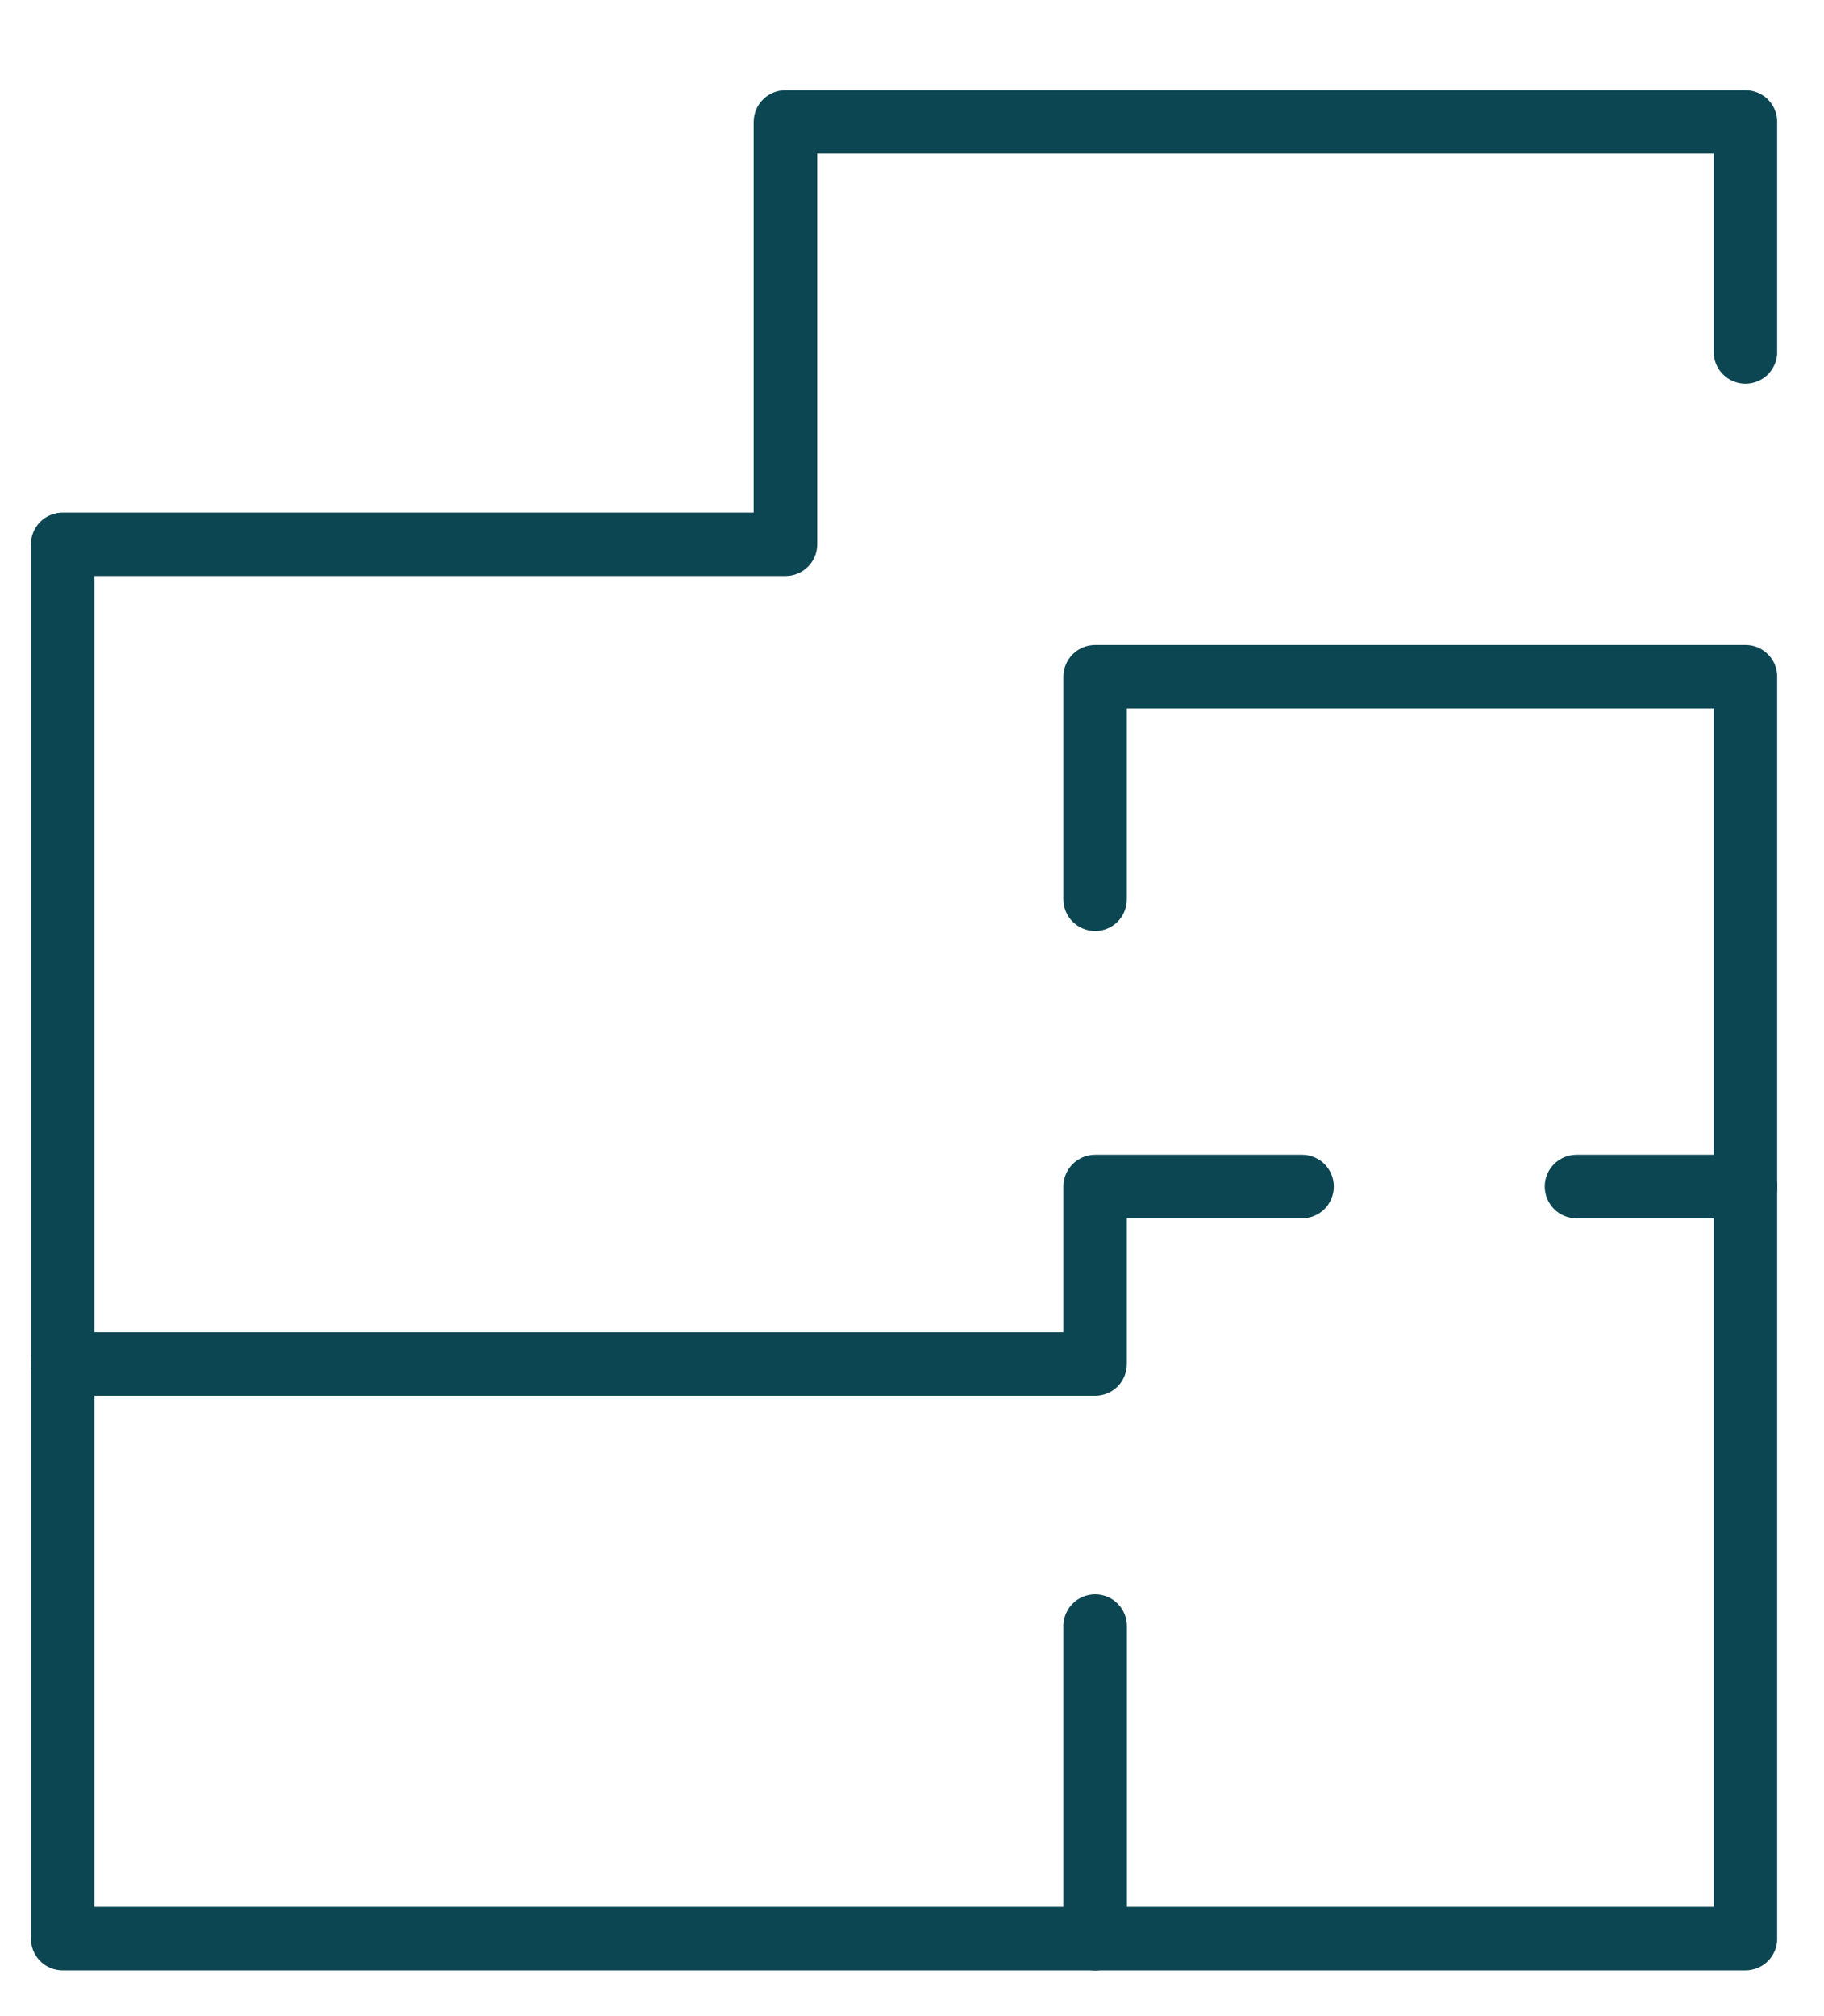 <svg width="19" height="21" viewBox="0 0 19 21" fill="none" xmlns="http://www.w3.org/2000/svg">
<g clip-path="url(#clip0_26_4580)">
<path d="M8.182 1.089H18.182C18.229 1.089 18.275 1.108 18.309 1.141C18.343 1.175 18.362 1.22 18.363 1.268V3.666C18.363 3.714 18.343 3.76 18.31 3.794C18.276 3.828 18.23 3.847 18.182 3.847C18.134 3.847 18.088 3.828 18.054 3.794C18.02 3.76 18.001 3.714 18.001 3.666V1.449H8.363V5.67C8.363 5.718 8.344 5.764 8.31 5.797C8.276 5.831 8.23 5.85 8.182 5.85H0.833V20.012H18.001V7.229H11.588V9.367C11.588 9.415 11.569 9.461 11.536 9.495C11.502 9.528 11.456 9.548 11.408 9.548C11.36 9.548 11.314 9.528 11.28 9.495C11.246 9.461 11.227 9.415 11.227 9.367V7.049C11.227 7.001 11.246 6.955 11.28 6.921C11.314 6.887 11.36 6.868 11.408 6.868H18.182C18.206 6.868 18.229 6.872 18.251 6.881C18.273 6.891 18.293 6.904 18.31 6.921C18.326 6.937 18.34 6.957 18.349 6.979C18.358 7.001 18.363 7.025 18.363 7.049V20.193C18.363 20.217 18.358 20.24 18.349 20.262C18.34 20.284 18.326 20.304 18.31 20.321C18.293 20.338 18.273 20.351 18.251 20.36C18.229 20.369 18.206 20.374 18.182 20.374H0.653C0.605 20.374 0.559 20.355 0.525 20.321C0.491 20.287 0.472 20.241 0.472 20.193V5.67C0.472 5.622 0.491 5.576 0.525 5.542C0.559 5.508 0.605 5.489 0.653 5.489H8.001V1.268C8.002 1.22 8.021 1.175 8.055 1.141C8.089 1.108 8.134 1.089 8.182 1.089Z" fill="#0C4653" stroke="#0C4653" stroke-width="0.3"/>
<path d="M11.408 12.178H13.563C13.611 12.178 13.657 12.197 13.691 12.231C13.725 12.265 13.744 12.311 13.744 12.359C13.744 12.407 13.725 12.453 13.691 12.487C13.657 12.521 13.611 12.54 13.563 12.54H11.588V14.208C11.588 14.256 11.569 14.302 11.536 14.336C11.502 14.37 11.456 14.389 11.408 14.389H0.652C0.604 14.389 0.558 14.37 0.524 14.336C0.49 14.302 0.471 14.256 0.471 14.208C0.471 14.16 0.49 14.114 0.524 14.08C0.558 14.046 0.604 14.027 0.652 14.027H11.227V12.358C11.227 12.31 11.246 12.265 11.28 12.231C11.314 12.197 11.36 12.178 11.408 12.178Z" fill="#0C4653" stroke="#0C4653" stroke-width="0.3"/>
<path d="M16.422 12.178H18.182C18.23 12.178 18.276 12.197 18.309 12.231C18.343 12.265 18.363 12.311 18.363 12.359C18.363 12.407 18.343 12.453 18.309 12.487C18.276 12.521 18.23 12.54 18.182 12.54H16.422C16.374 12.54 16.328 12.521 16.294 12.487C16.26 12.453 16.241 12.407 16.241 12.359C16.241 12.311 16.26 12.265 16.294 12.231C16.328 12.197 16.374 12.178 16.422 12.178Z" fill="#0C4653" stroke="#0C4653" stroke-width="0.3"/>
<path d="M11.408 16.756C11.456 16.756 11.502 16.775 11.536 16.809C11.57 16.843 11.589 16.889 11.589 16.937V20.194C11.589 20.242 11.57 20.288 11.536 20.322C11.502 20.355 11.456 20.375 11.408 20.375C11.36 20.375 11.314 20.355 11.28 20.322C11.246 20.288 11.227 20.242 11.227 20.194V16.937C11.227 16.889 11.246 16.843 11.28 16.809C11.314 16.775 11.36 16.756 11.408 16.756Z" fill="#0C4653" stroke="#0C4653" stroke-width="0.3"/>
</g>
<defs>
<clipPath id="clip0_26_4580">
<rect width="18.19" height="19.59" fill="white" transform="translate(0.322 0.936)"/>
</clipPath>
</defs>
</svg>
